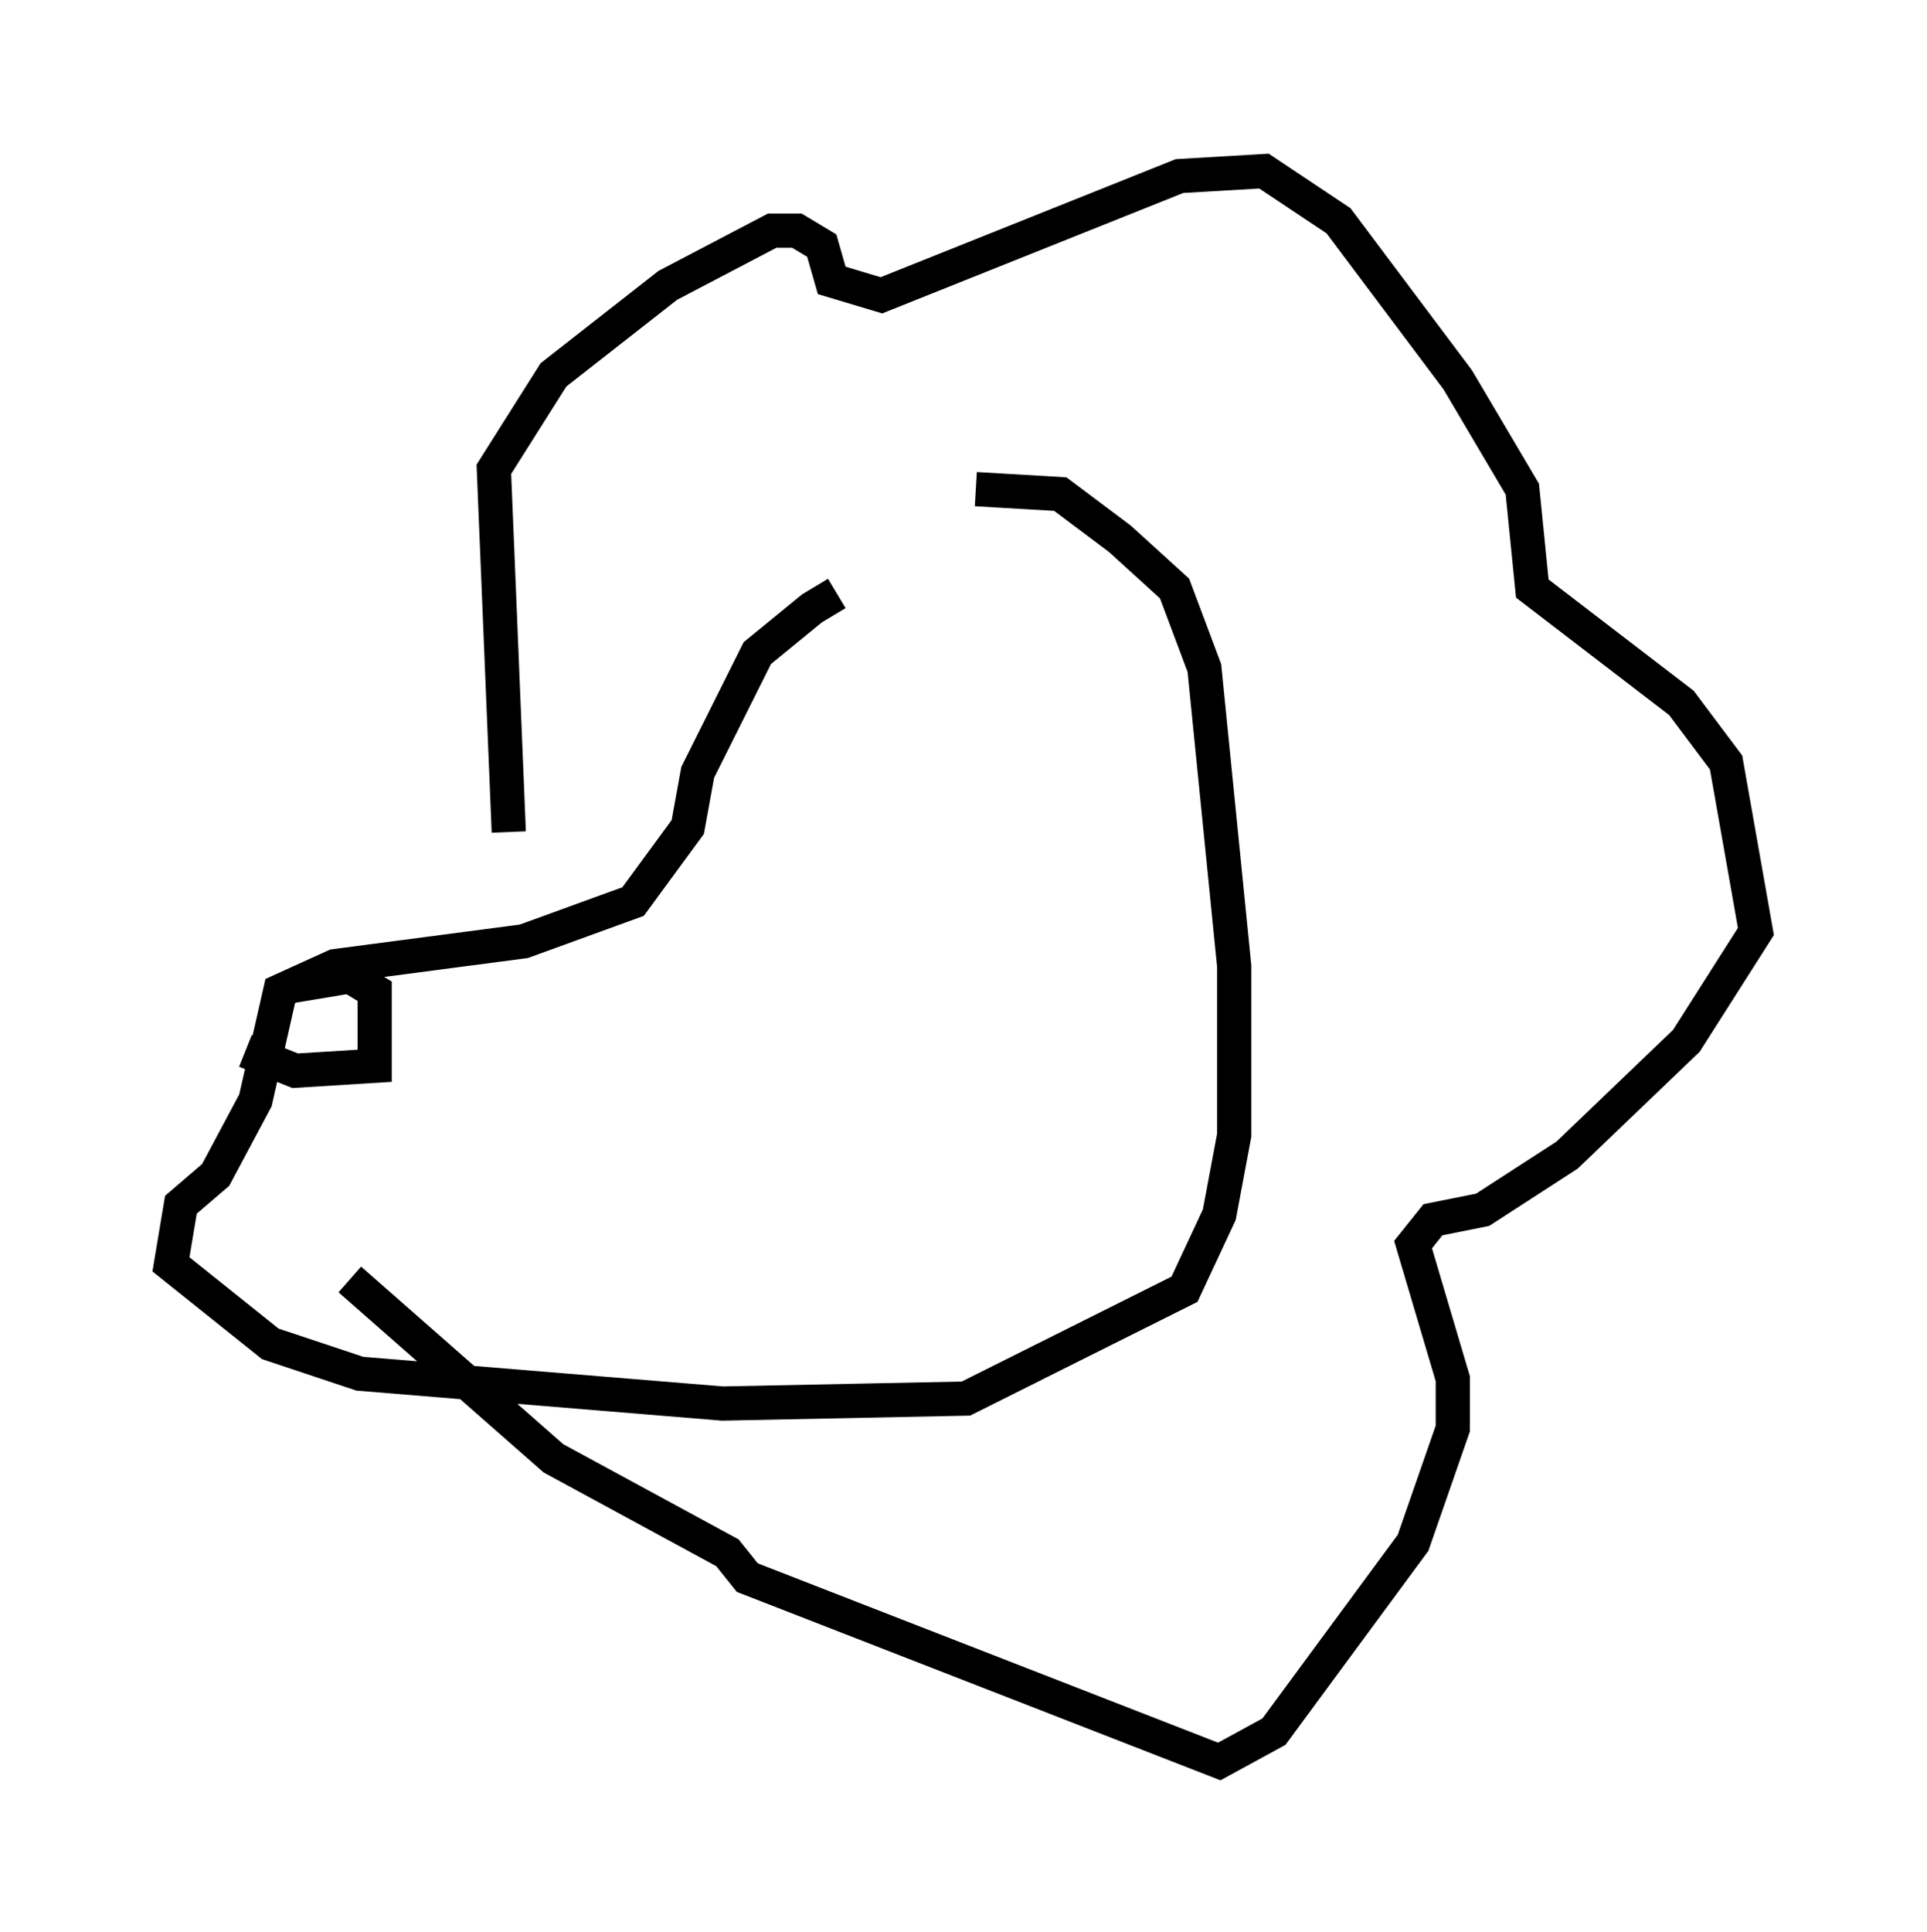 <?xml version="1.0" encoding="utf-8" ?>
<svg baseProfile="full" height="56.48" version="1.1" width="56.335" xmlns="http://www.w3.org/2000/svg" xmlns:ev="http://www.w3.org/2001/xml-events" xmlns:xlink="http://www.w3.org/1999/xlink"><defs /><rect fill="white" height="56.48" width="56.335" x="0" y="0" /><path d="M30.419, 16.765 m-5.955, 0.581 l-0.726, 0.436 -1.598, 1.307 l-1.743, 3.486 -0.291, 1.598 l-1.598, 2.179 -3.196, 1.162 l-5.52, 0.726 -1.598, 0.726 l-0.726, 3.196 -1.162, 2.179 l-1.017, 0.872 -0.291, 1.743 l2.905, 2.324 2.615, 0.872 l10.603, 0.872 7.117, -0.145 l6.391, -3.196 1.017, -2.179 l0.436, -2.324 0.0, -4.939 l-0.872, -8.715 -0.872, -2.324 l-1.598, -1.453 -1.743, -1.307 l-2.469, -0.145 m-13.654, 10.022 l-0.436, -10.603 1.743, -2.76 l3.341, -2.615 3.05, -1.598 l0.726, 0.0 0.726, 0.436 l0.291, 1.017 1.453, 0.436 l8.715, -3.486 2.469, -0.145 l2.179, 1.453 3.486, 4.648 l1.888, 3.196 0.291, 2.905 l4.358, 3.341 1.307, 1.743 l0.872, 4.939 -2.034, 3.196 l-3.486, 3.341 -2.469, 1.598 l-1.453, 0.291 -0.581, 0.726 l1.162, 3.922 0.0, 1.453 l-1.162, 3.341 -4.067, 5.52 l-1.598, 0.872 -13.799, -5.374 l-0.581, -0.726 -5.084, -2.76 l-5.955, -5.229 m-3.05, -6.682 l1.453, 0.581 2.324, -0.145 l0.0, -2.179 -0.726, -0.436 l-1.743, 0.291 m37.765, 4.939 " fill="none" stroke="black" stroke-width="1" /></svg>